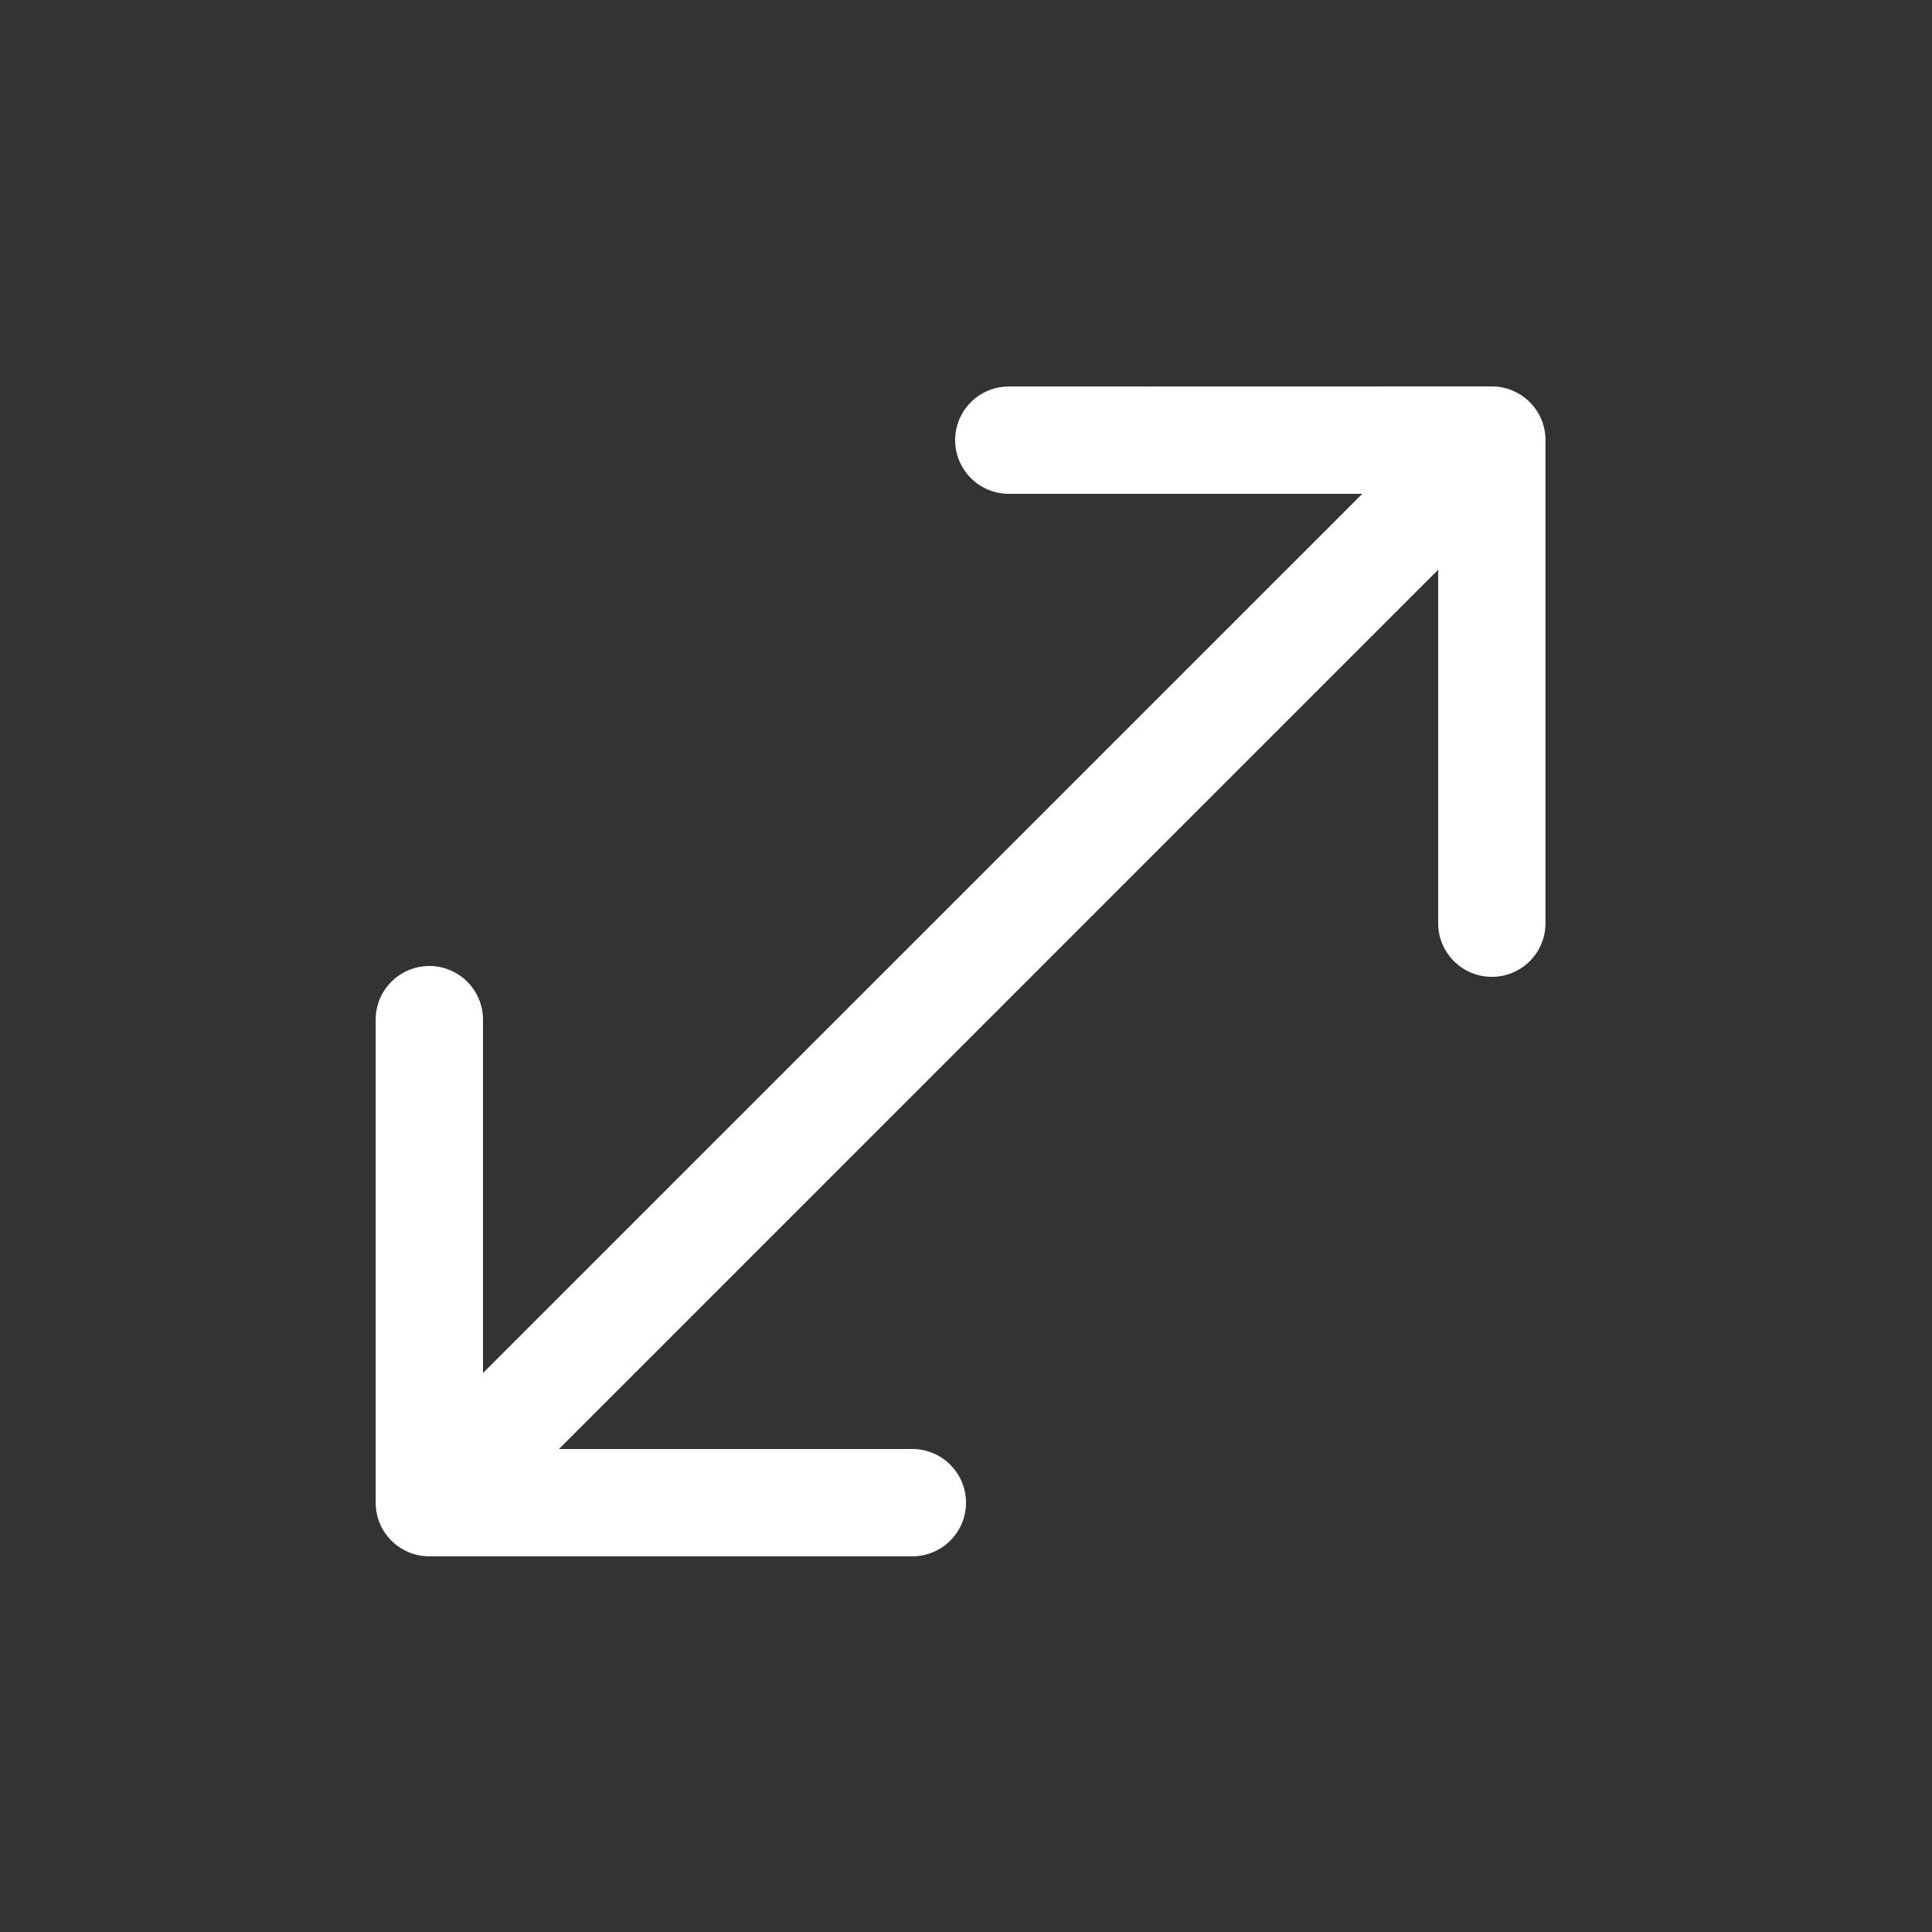 <svg viewBox="0 0 18 18" fill="none" xmlns="http://www.w3.org/2000/svg">
<rect x="0" y="0" width="18" height="18" fill="#333333" stroke="none"/>
<path d="M3.5 14C3.5 14.276 3.724 14.5 4 14.5L8.5 14.5C8.776 14.5 9 14.276 9 14C9 13.724 8.776 13.5 8.5 13.5L4.5 13.5L4.5 9.5C4.5 9.224 4.276 9 4 9C3.724 9 3.5 9.224 3.5 9.5L3.5 14ZM14.399 4.101C14.399 3.824 14.176 3.601 13.899 3.6L9.399 3.601C9.123 3.601 8.899 3.824 8.899 4.101C8.899 4.377 9.123 4.601 9.399 4.601L13.399 4.601L13.399 8.601C13.399 8.877 13.623 9.101 13.899 9.101C14.176 9.101 14.399 8.877 14.399 8.601L14.399 4.101ZM4.354 14.354L14.253 4.454L13.546 3.747L3.646 13.646L4.354 14.354Z" fill="white"/>
</svg>

